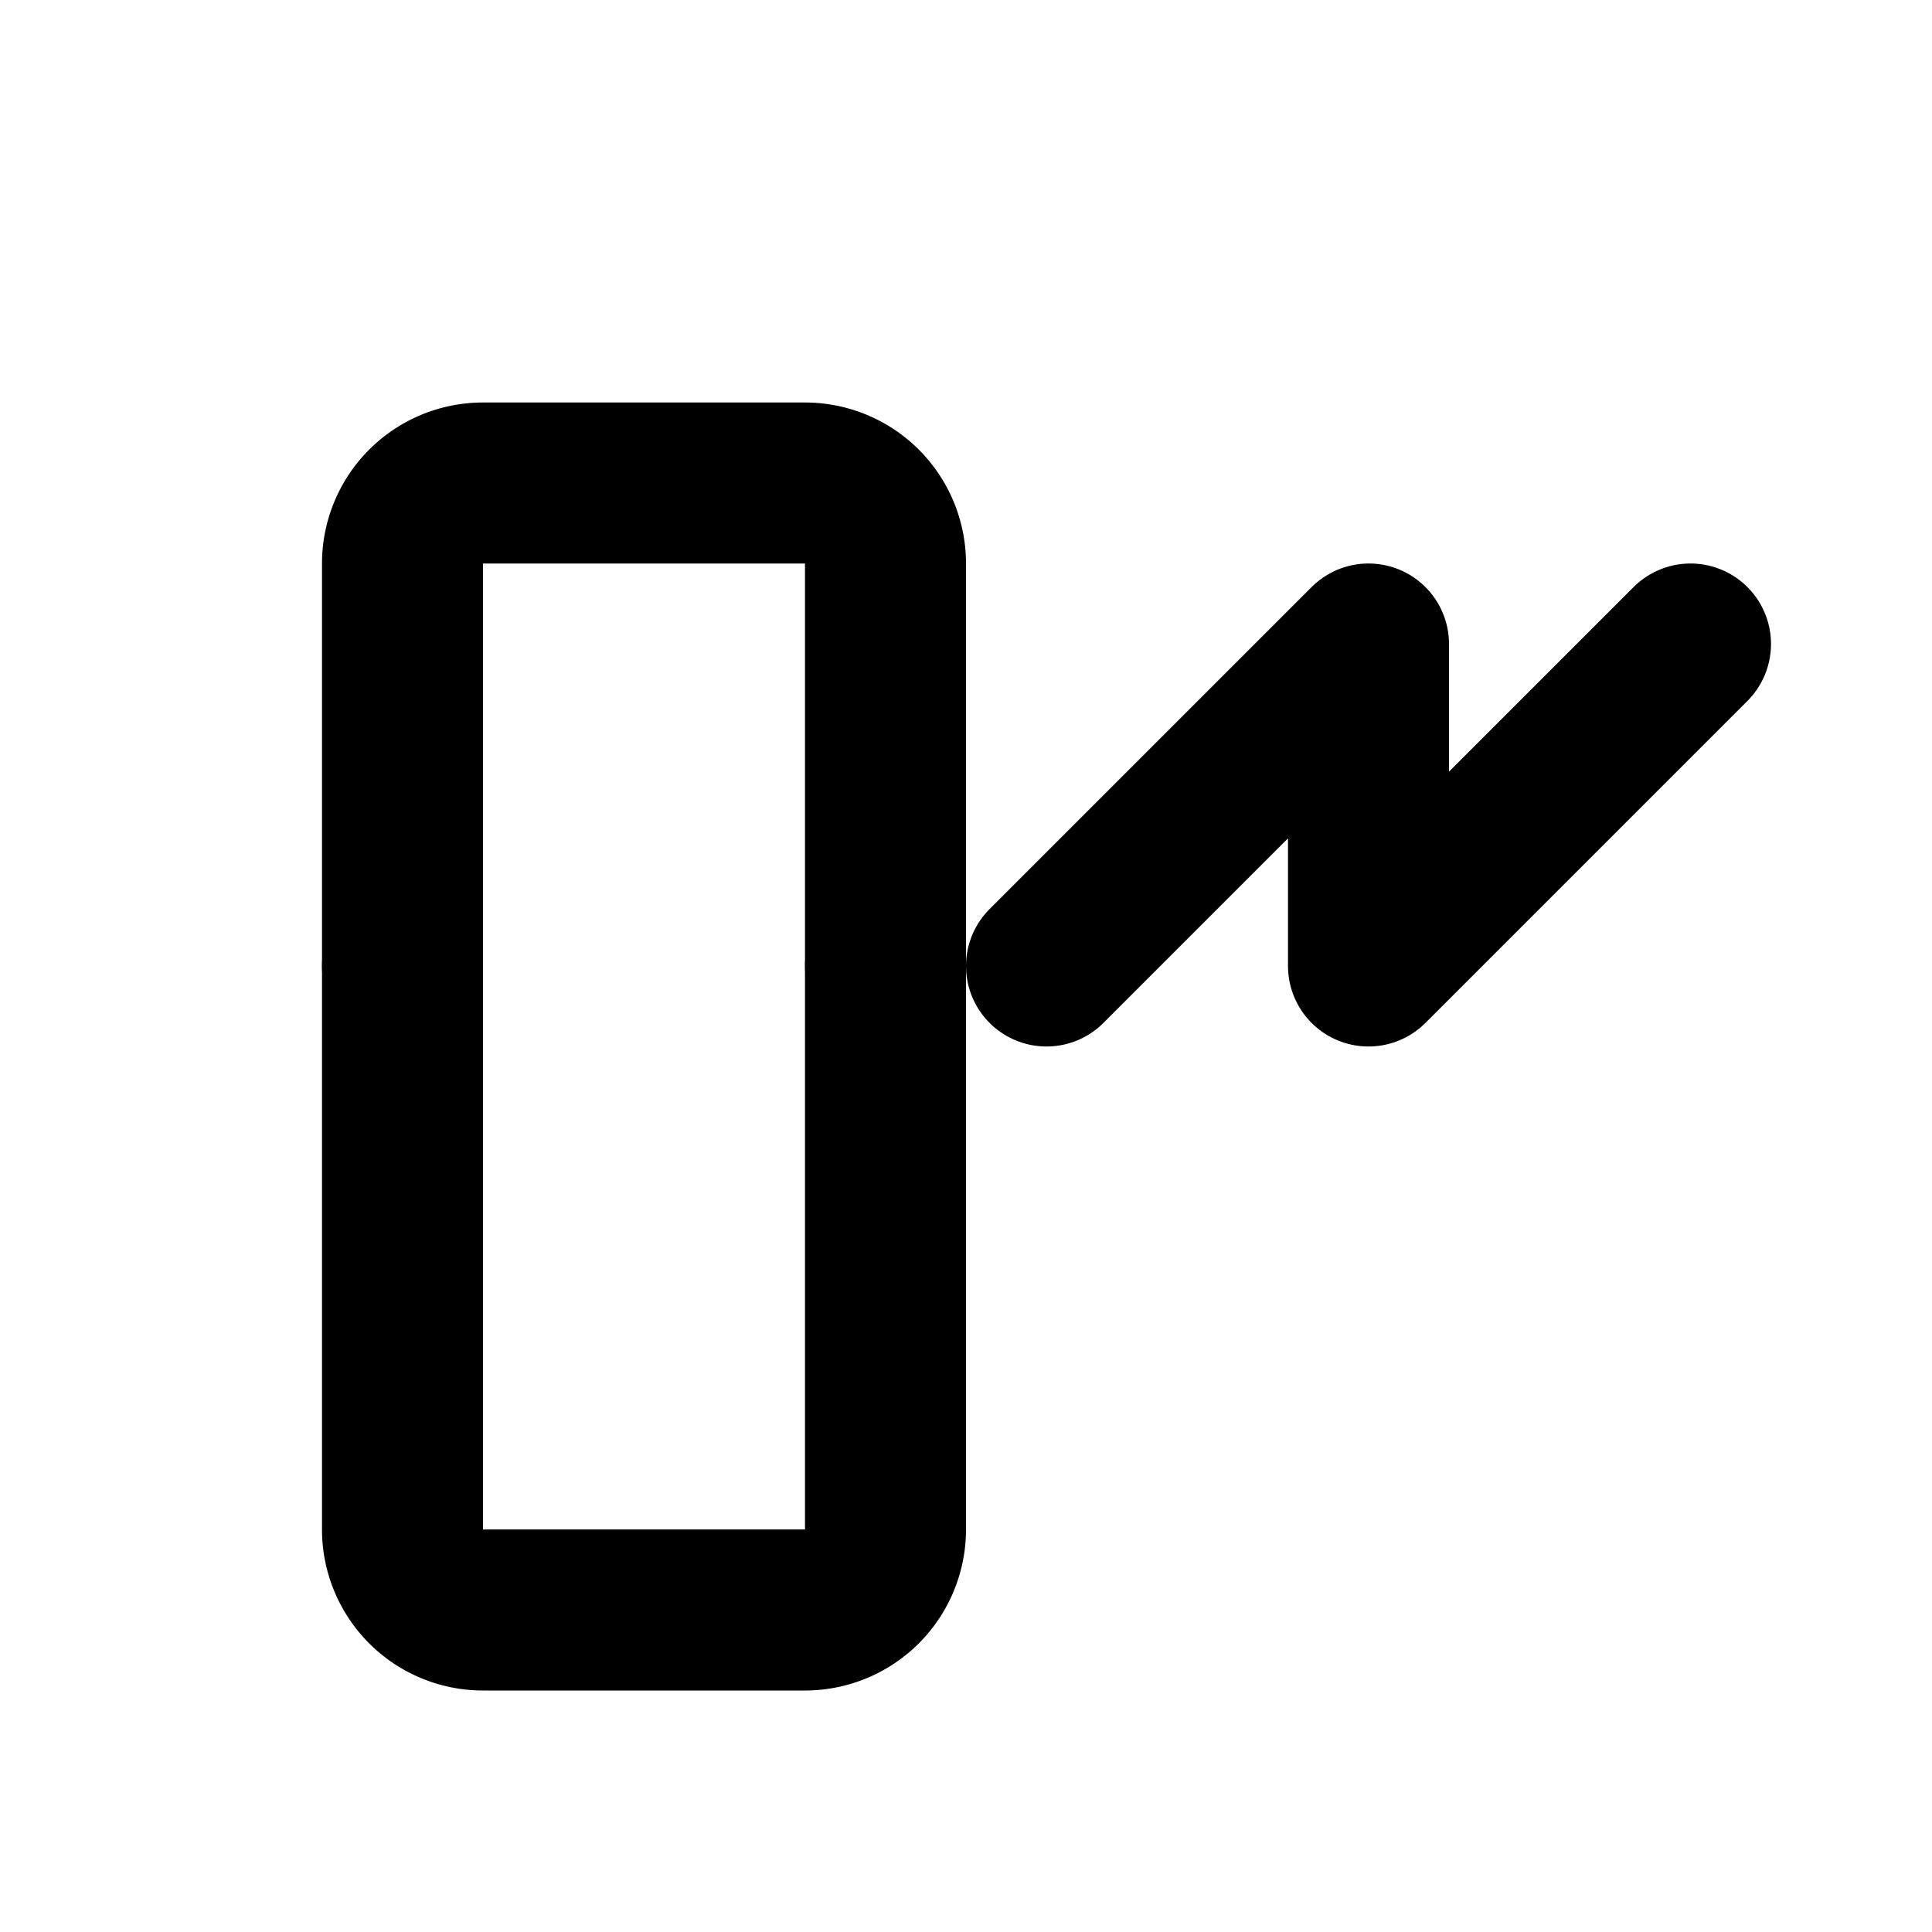 <svg xmlns="http://www.w3.org/2000/svg" width="24" height="24" viewBox="0 0 24 24" fill="none" stroke="currentColor" stroke-width="2" stroke-linecap="round" stroke-linejoin="round">
  <path d="M5 12V7a1 1 0 0 1 1-1h4a1 1 0 0 1 1 1v5"/>
  <path d="M5 12v7a1 1 0 0 0 1 1h4a1 1 0 0 0 1-1v-7"/>
  <path d="m13 12 4-4v4l4-4"/>
</svg>